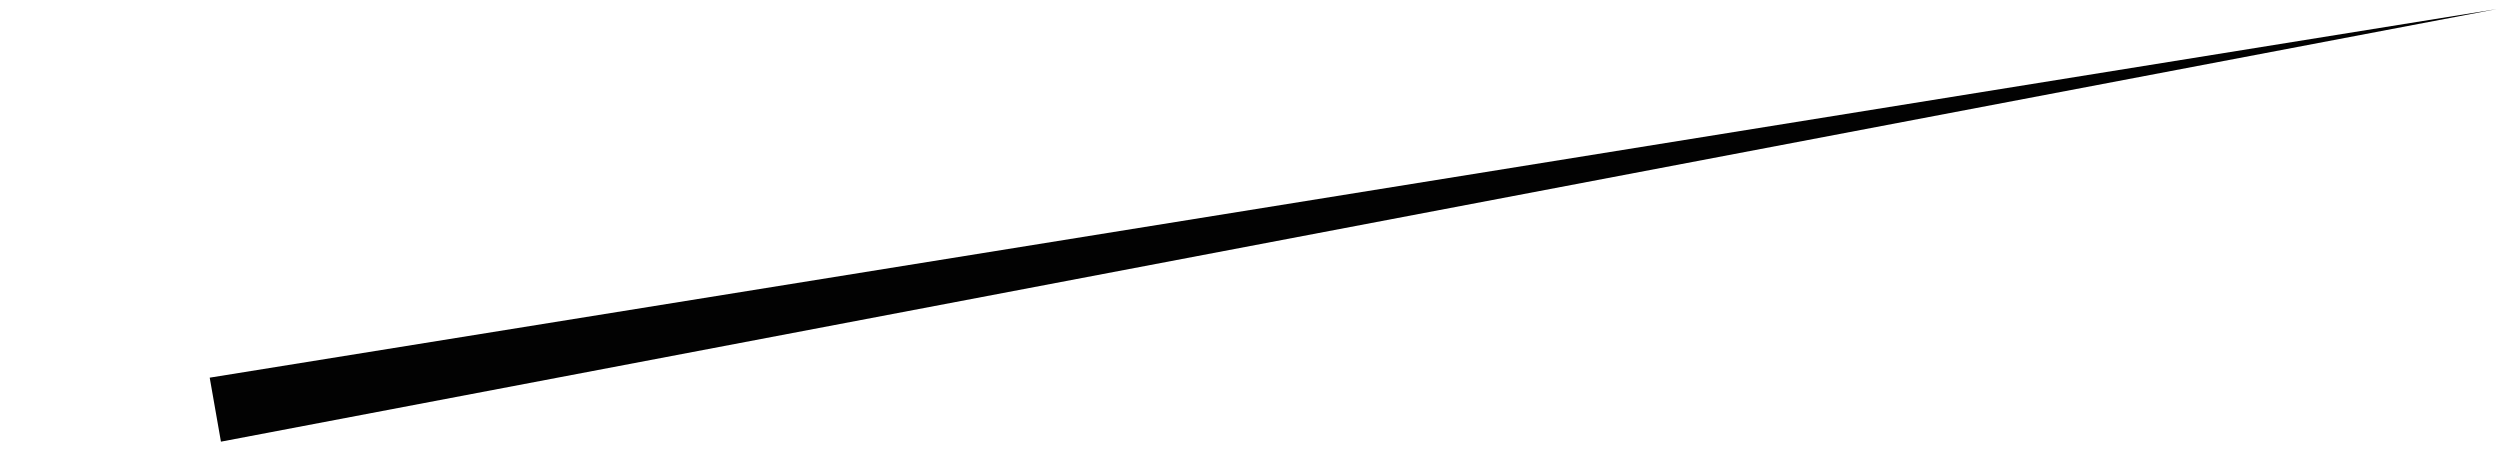 <?xml version="1.0" encoding="utf-8"?>
<!-- Generator: Adobe Illustrator 16.0.0, SVG Export Plug-In . SVG Version: 6.00 Build 0)  -->
<!DOCTYPE svg PUBLIC "-//W3C//DTD SVG 1.1//EN" "http://www.w3.org/Graphics/SVG/1.1/DTD/svg11.dtd">
<svg version="1.1" id="Layer_1" xmlns="http://www.w3.org/2000/svg" xmlns:xlink="http://www.w3.org/1999/xlink" x="0px" y="0px"
	 width="77px" height="14px" viewBox="0 0 77 14" enable-background="new 0 0 77 14" xml:space="preserve">
<g>
	<polygon fill="#020202" points="6.459,11.632 76.898,0.28 6.805,13.603 	"/>
</g>
</svg>
